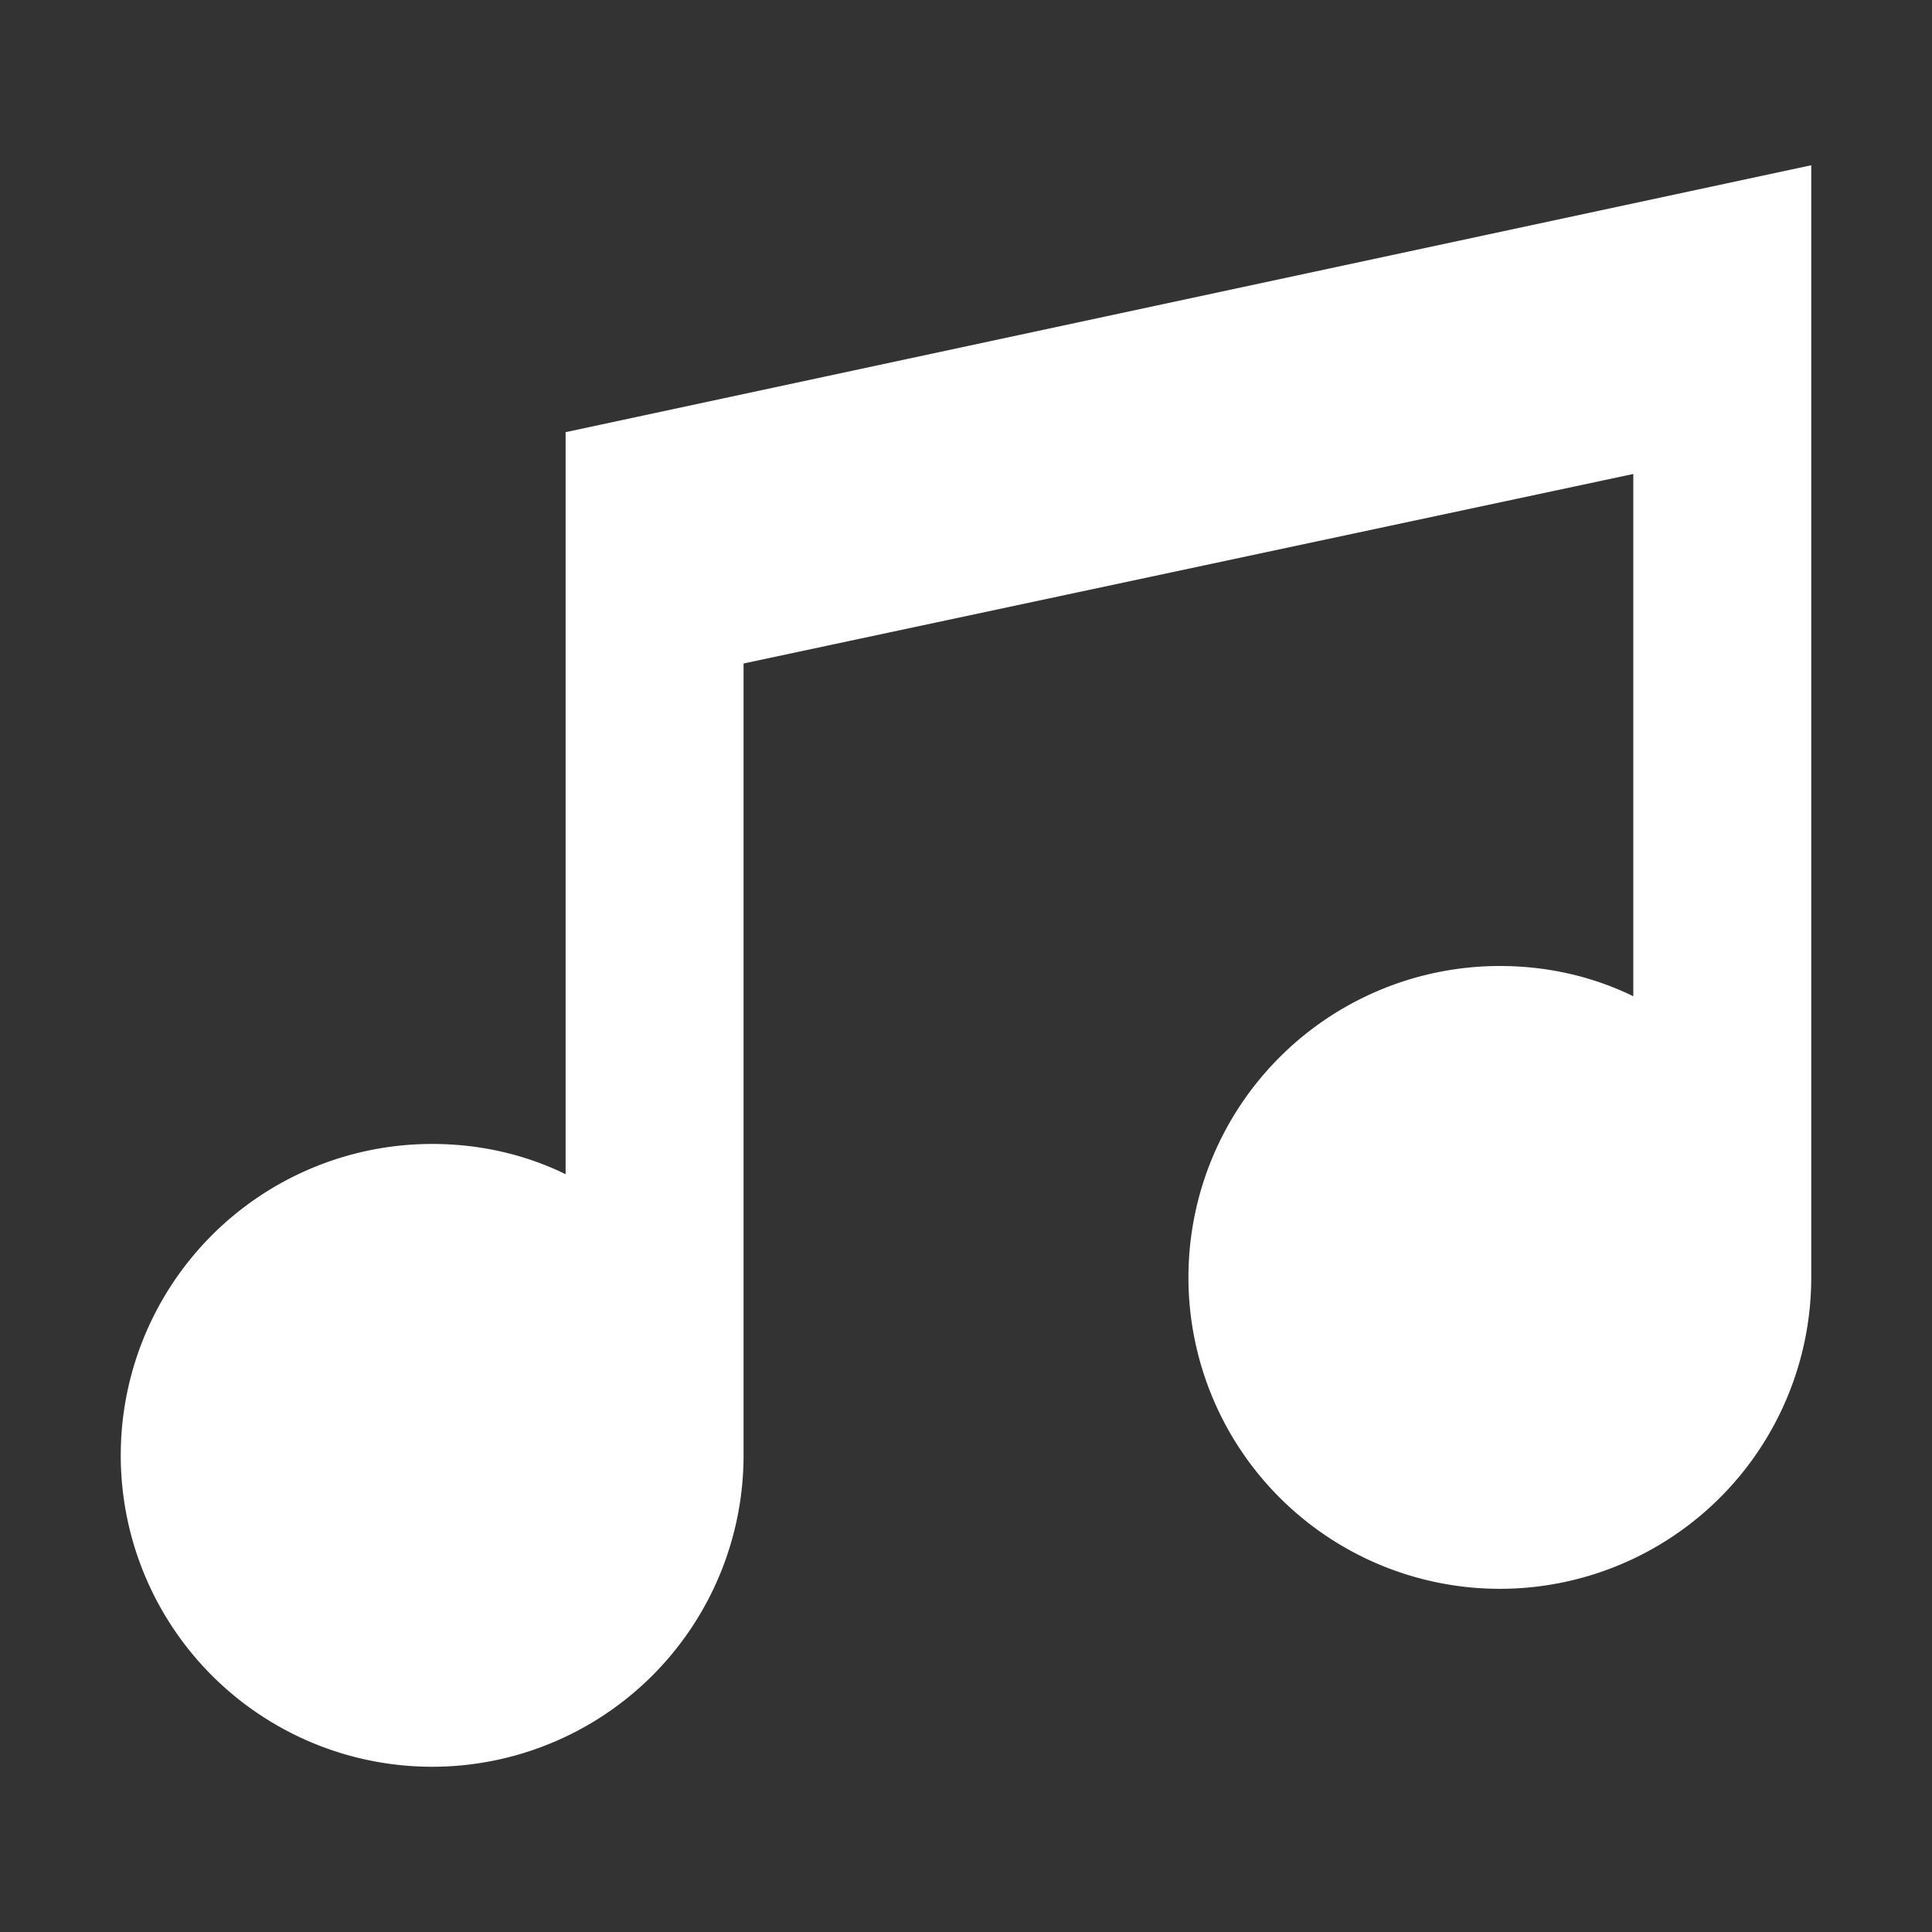 <svg height="256" viewBox="0 0 256 256" width="256" xmlns="http://www.w3.org/2000/svg"><rect x="0" y="0" width="256" height="256" fill="#333333" stroke="none"/><path d="m240 21.895v147.368a41.263 41.263 0 0 1 -41.263 41.263 41.263 41.263 0 0 1 -41.263-41.263 41.263 41.263 0 0 1 41.263-41.263c6.366 0 12.379 1.415 17.684 4.008v-69.204l-117.895 25.112v104.926a41.263 41.263 0 0 1 -41.263 41.263 41.263 41.263 0 0 1 -41.263-41.263 41.263 41.263 0 0 1 41.263-41.263c6.366 0 12.379 1.415 17.684 4.008v-98.324z" fill="#fff"/></svg>